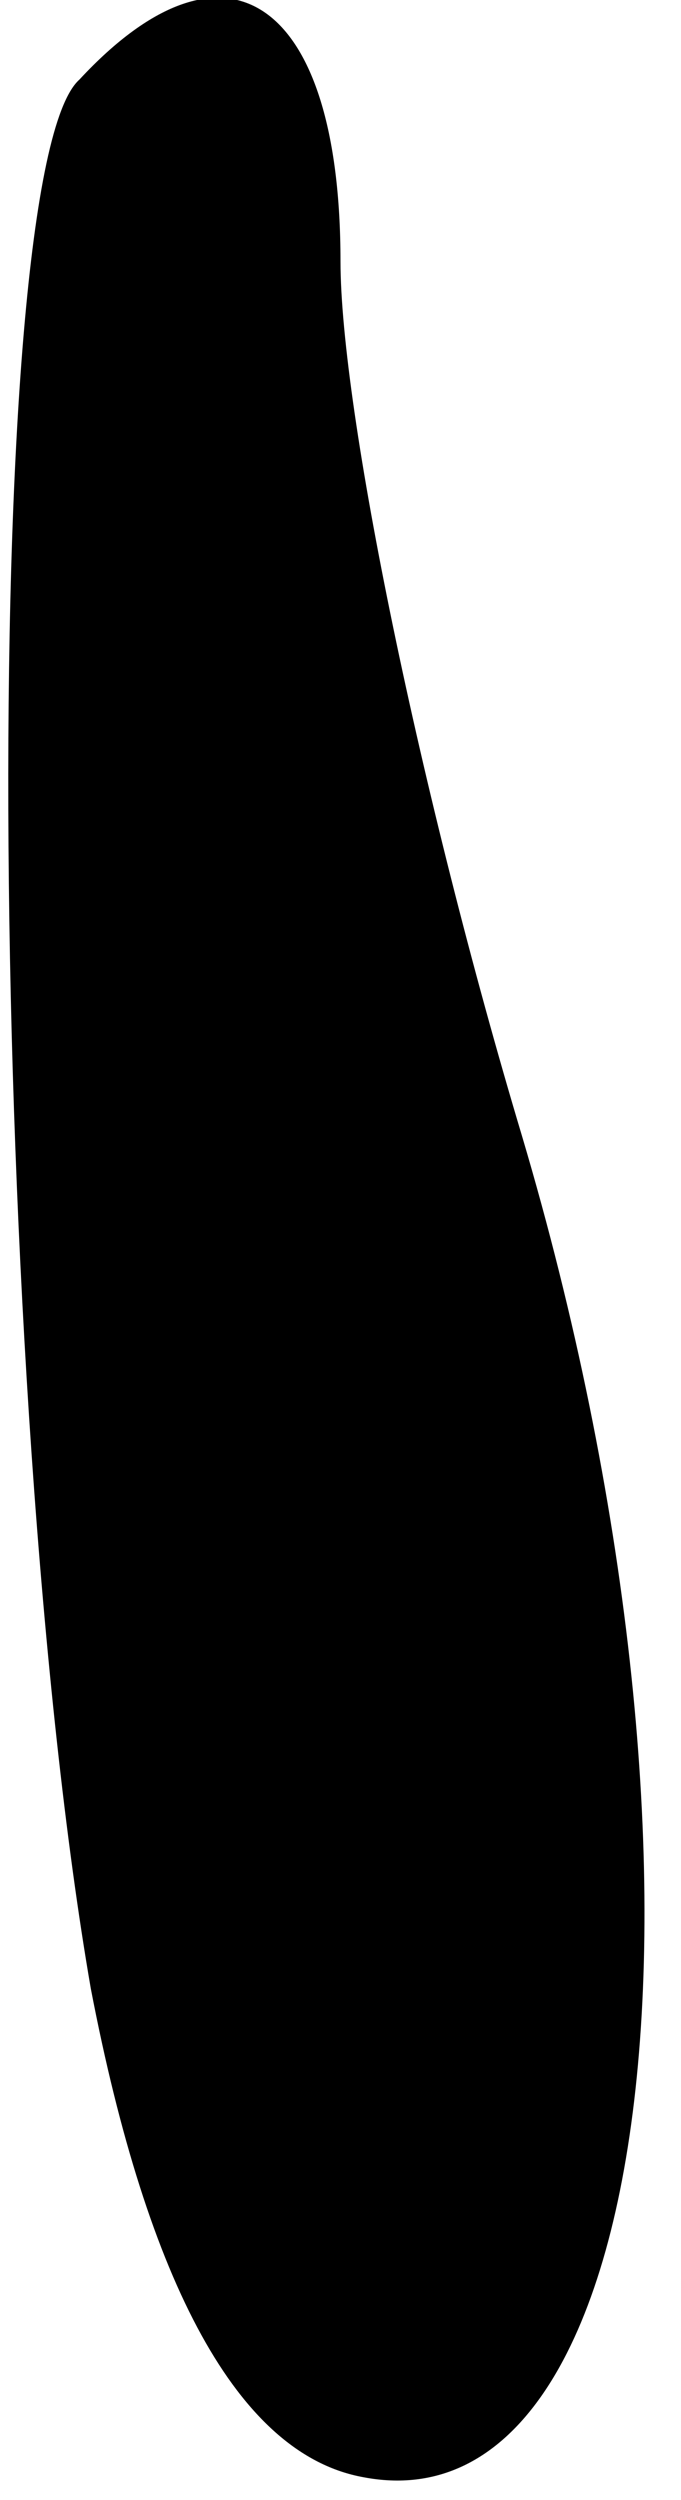<?xml version="1.0" standalone="no"?>
<!DOCTYPE svg PUBLIC "-//W3C//DTD SVG 20010904//EN"
 "http://www.w3.org/TR/2001/REC-SVG-20010904/DTD/svg10.dtd">
<svg version="1.0" xmlns="http://www.w3.org/2000/svg"
 width="6pt" height="22pt" viewBox="0 0 6 22"
 preserveAspectRatio="xMidYMid meet">
<g transform="translate(0,22) scale(0.1,-0.1)"
fill="#000000" stroke="none">
<path fill="#000000" stroke="none" d="M7 213 c-9 -8 -8 -116 1 -168 5 -26 13
-41 24 -43 26 -5 33 54 14 118 -9 30 -16 64 -16 77 0 23 -10 30 -23 16z"/>
</g>
</svg>
